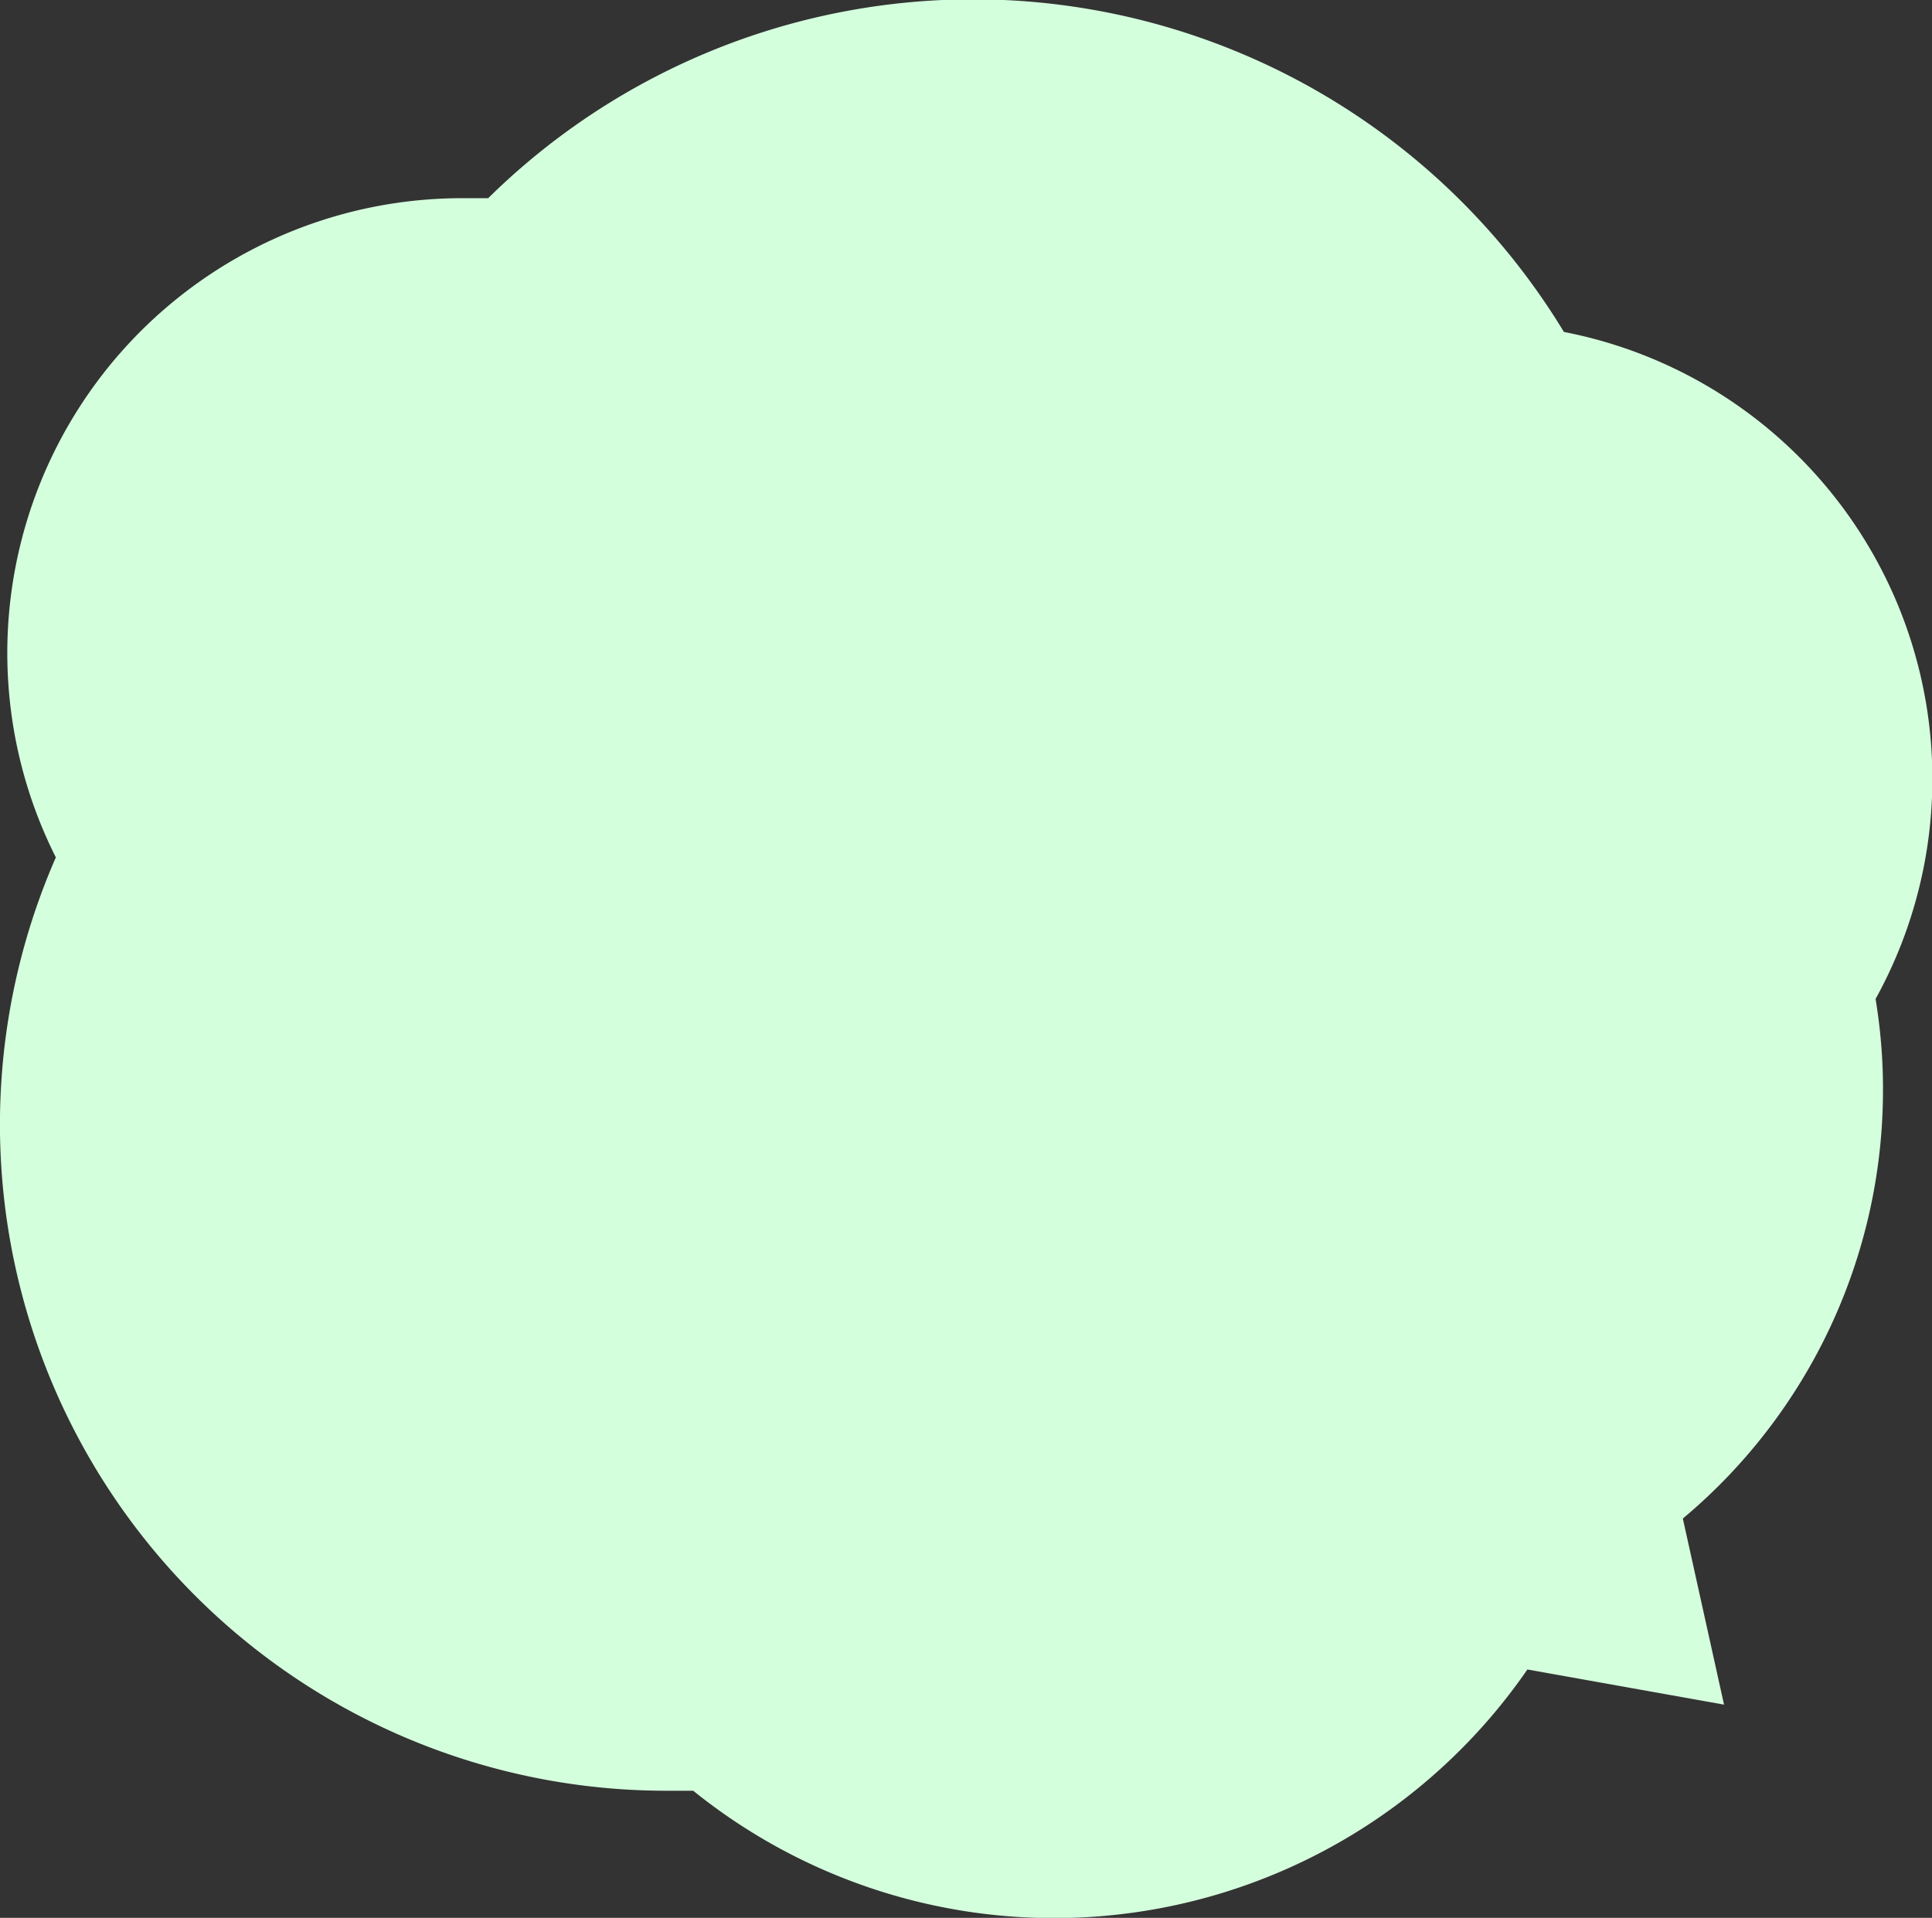 <svg xmlns="http://www.w3.org/2000/svg" viewBox="0 0 98.94 98.22"><rect x="0" y="0" width="98.94" height="98.22" fill="#333333" stroke="none"/><defs><style>.cls-1{fill:#d4ffdd;}</style></defs><g id="レイヤー_2" data-name="レイヤー 2"><g id="レイヤー_1-2" data-name="レイヤー 1"><path class="cls-1" d="M96.43,55.78a28.15,28.15,0,0,0-.38-4.62A23.31,23.31,0,0,0,80.09,17,35.38,35.38,0,0,0,25,10.15q-.68,0-1.38,0A23.29,23.29,0,0,0,2.86,43.91a34.12,34.12,0,0,0,31.26,47.8l1.38,0A29.44,29.44,0,0,0,78.22,85.5l10.07,1.8-2.11-9.53A28.61,28.61,0,0,0,96.43,55.78Z"/></g></g></svg>